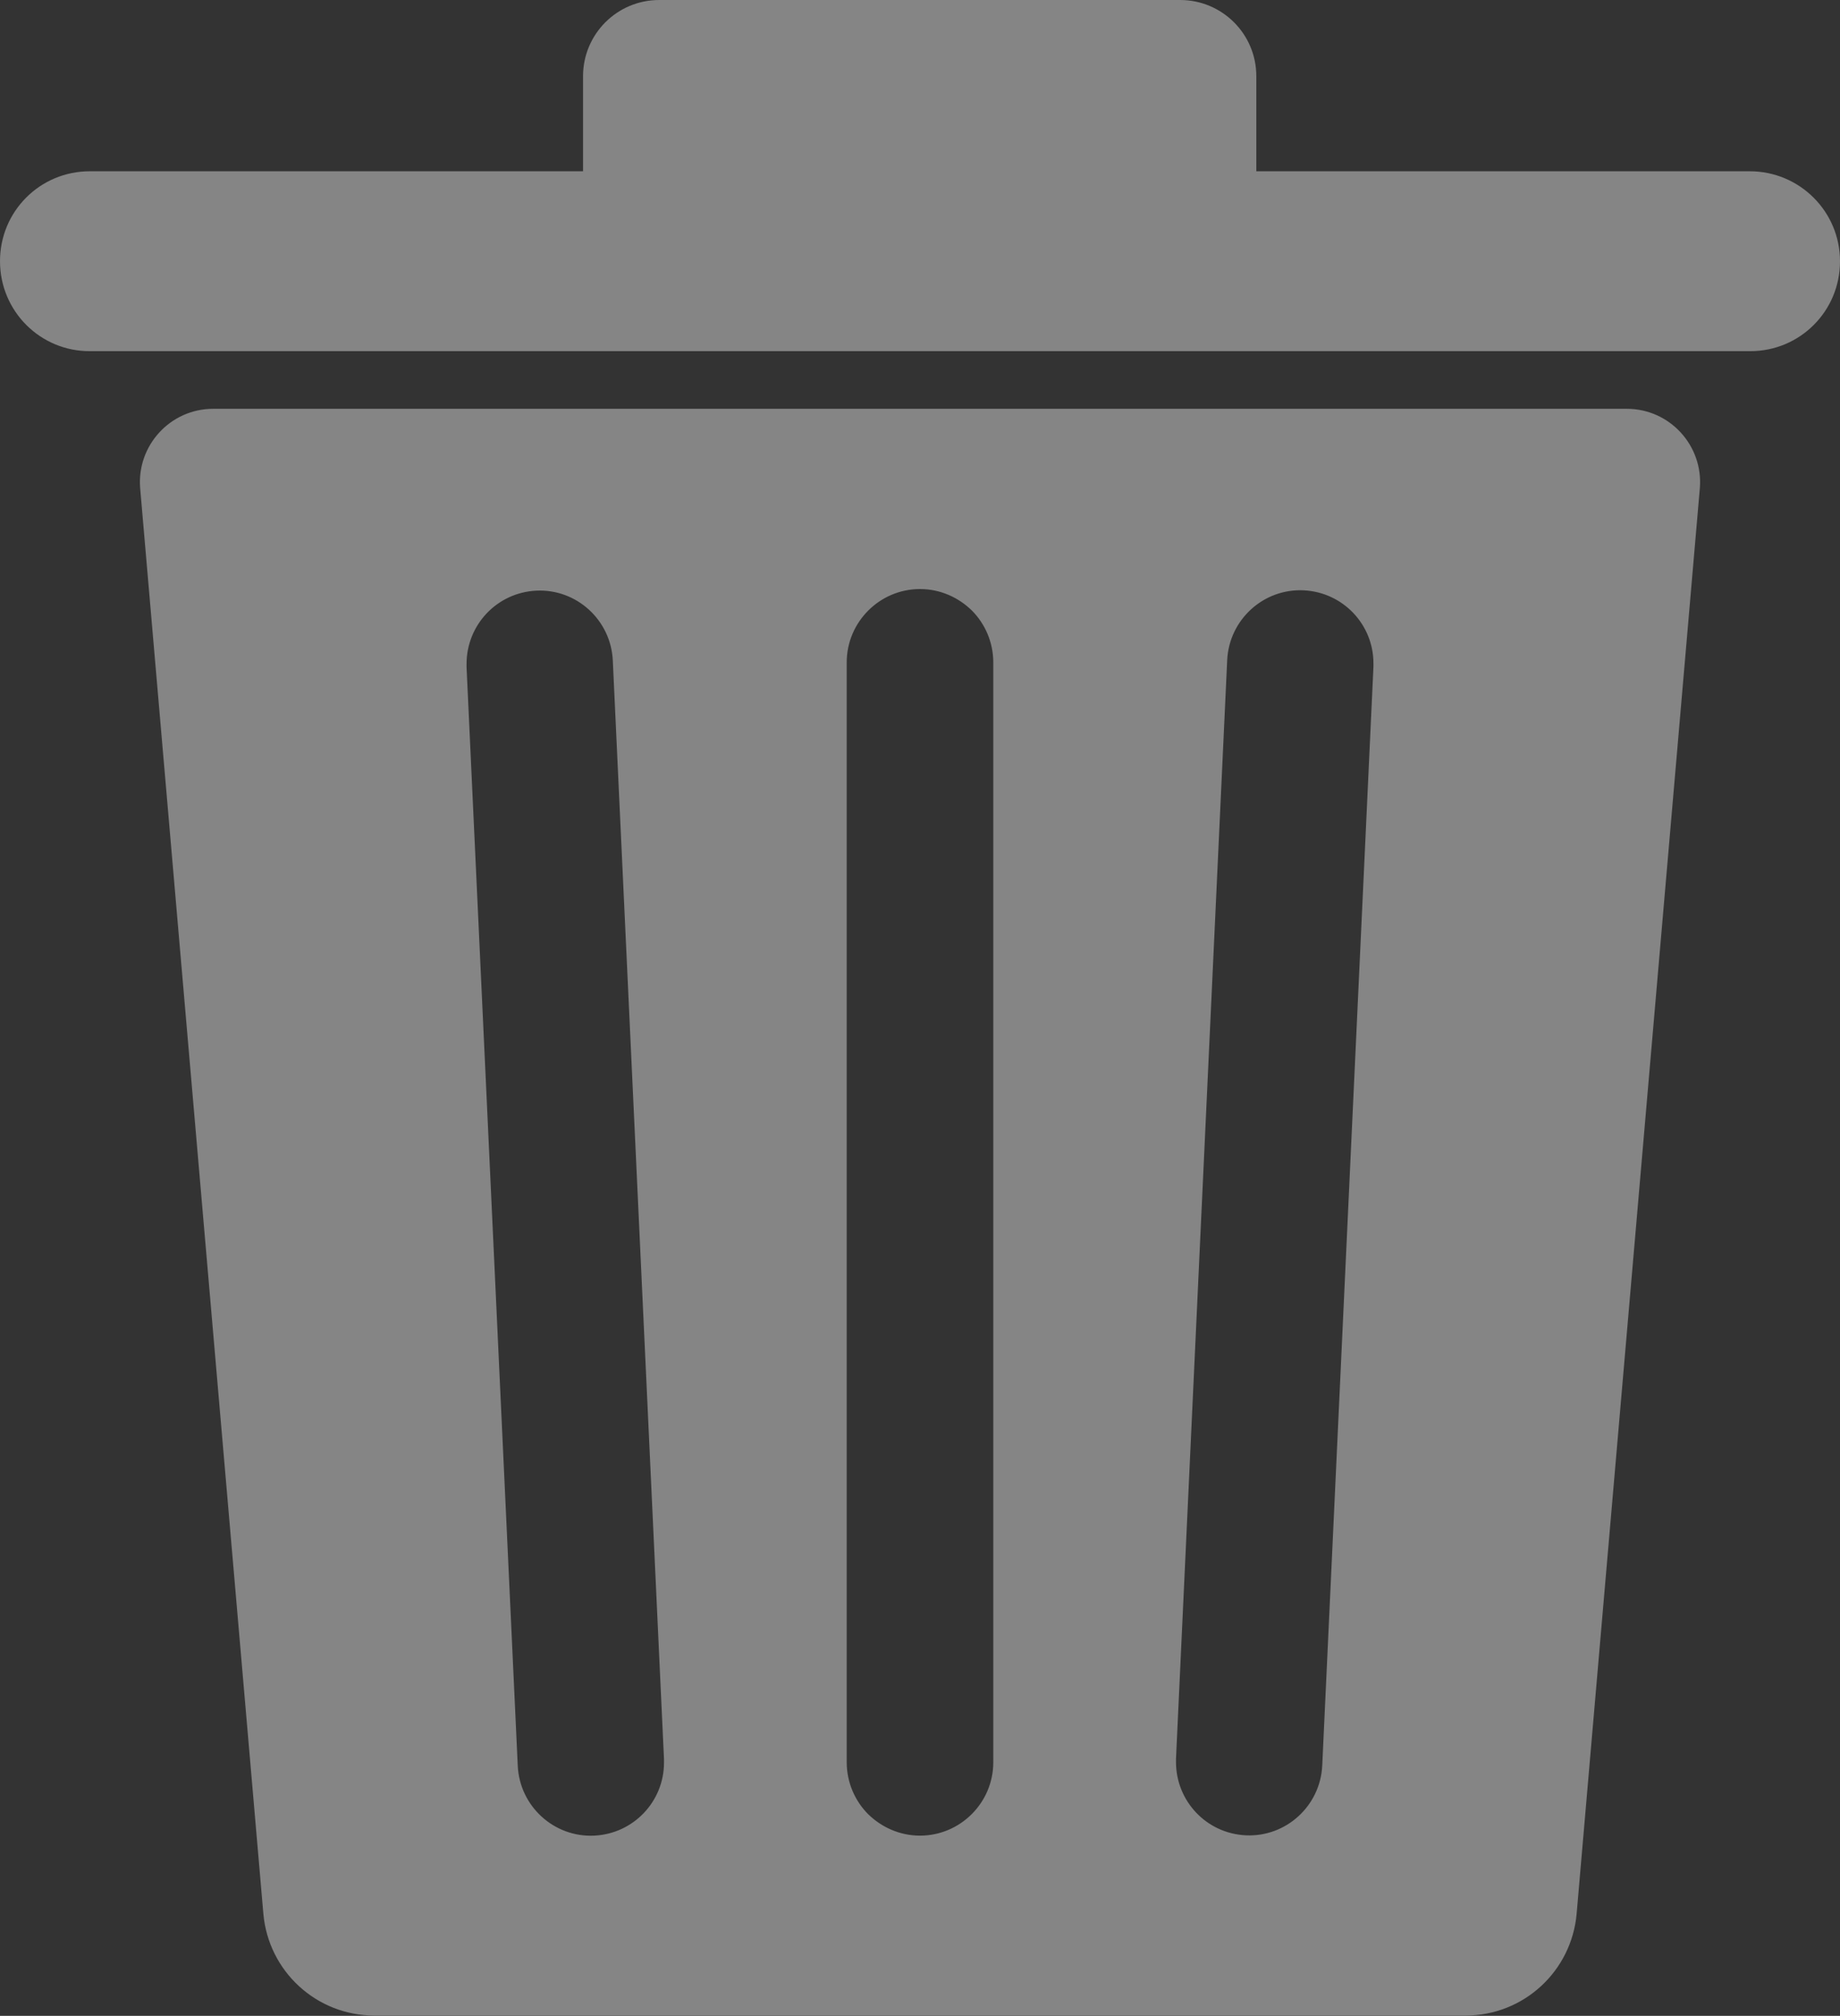 <?xml version="1.0" encoding="utf-8"?>
<!-- Generator: Adobe Illustrator 22.1.0, SVG Export Plug-In . SVG Version: 6.00 Build 0)  -->
<svg version="1.1" id="Слой_1" xmlns="http://www.w3.org/2000/svg" xmlns:xlink="http://www.w3.org/1999/xlink" x="0px" y="0px"
	 viewBox="0 0 575 629.7" style="enable-background:new 0 0 575 629.7;" xml:space="preserve">
<rect x="0" y="0" width="575" height="629.7" fill="#333333" stroke="none"/>
<style type="text/css">
	.st0{opacity:0.4;}
	.st1{fill:#FFFFFF;}
</style>
<g class="st0">
	<path class="st1" d="M508.4,127.7H66.6c-13.4,0-23.9,11.5-22.8,24.8l38.5,445.3c1.6,18,16.6,31.8,34.7,31.8H458
		c18.1,0,33.1-13.8,34.7-31.8l38.5-445.3C532.3,139.2,521.8,127.7,508.4,127.7z M185.7,573.4c-12.6,0.6-23.3-9.2-23.9-21.8
		l-16-343.2c0-0.3,0-0.7,0-1c0-12.2,9.5-22.3,21.8-22.9c12.6-0.6,23.3,9.2,23.9,21.8l16,343.2c0,0.4,0,0.7,0,1.1
		C207.5,562.7,198,572.8,185.7,573.4z M310.4,550.5c0,12.6-10.3,22.9-22.9,22.9c-6.3,0-12-2.6-16.2-6.7c-4.1-4.1-6.7-9.9-6.7-16.2
		V206.9c0-12.6,10.3-22.9,22.9-22.9c6.3,0,12,2.6,16.2,6.7c4.1,4.1,6.7,9.9,6.7,16.2V550.5z M429.2,208.3l-16,343.2
		c-0.6,12.6-11.3,22.4-23.9,21.8c-12.3-0.6-21.8-10.7-21.8-22.9c0-0.3,0-0.7,0-1l16-343.2c0.6-12.6,11.3-22.4,23.9-21.8
		c12.3,0.6,21.8,10.7,21.8,22.8C429.2,207.6,429.2,208,429.2,208.3z"/>
	<path class="st1" d="M575,81.6c0,7.8-3.1,14.8-8.2,19.9s-12.1,8.2-19.9,8.2H28.2C12.6,109.8,0,97.2,0,81.6c0-7.8,3.1-14.8,8.2-19.9
		s12.1-8.2,19.9-8.2h154.1V23.8c0-13.1,10.6-23.8,23.8-23.8h162.8c13.1,0,23.8,10.6,23.8,23.8v29.7h154.2
		C562.4,53.5,575,66.1,575,81.6z"/>
</g>
</svg>
